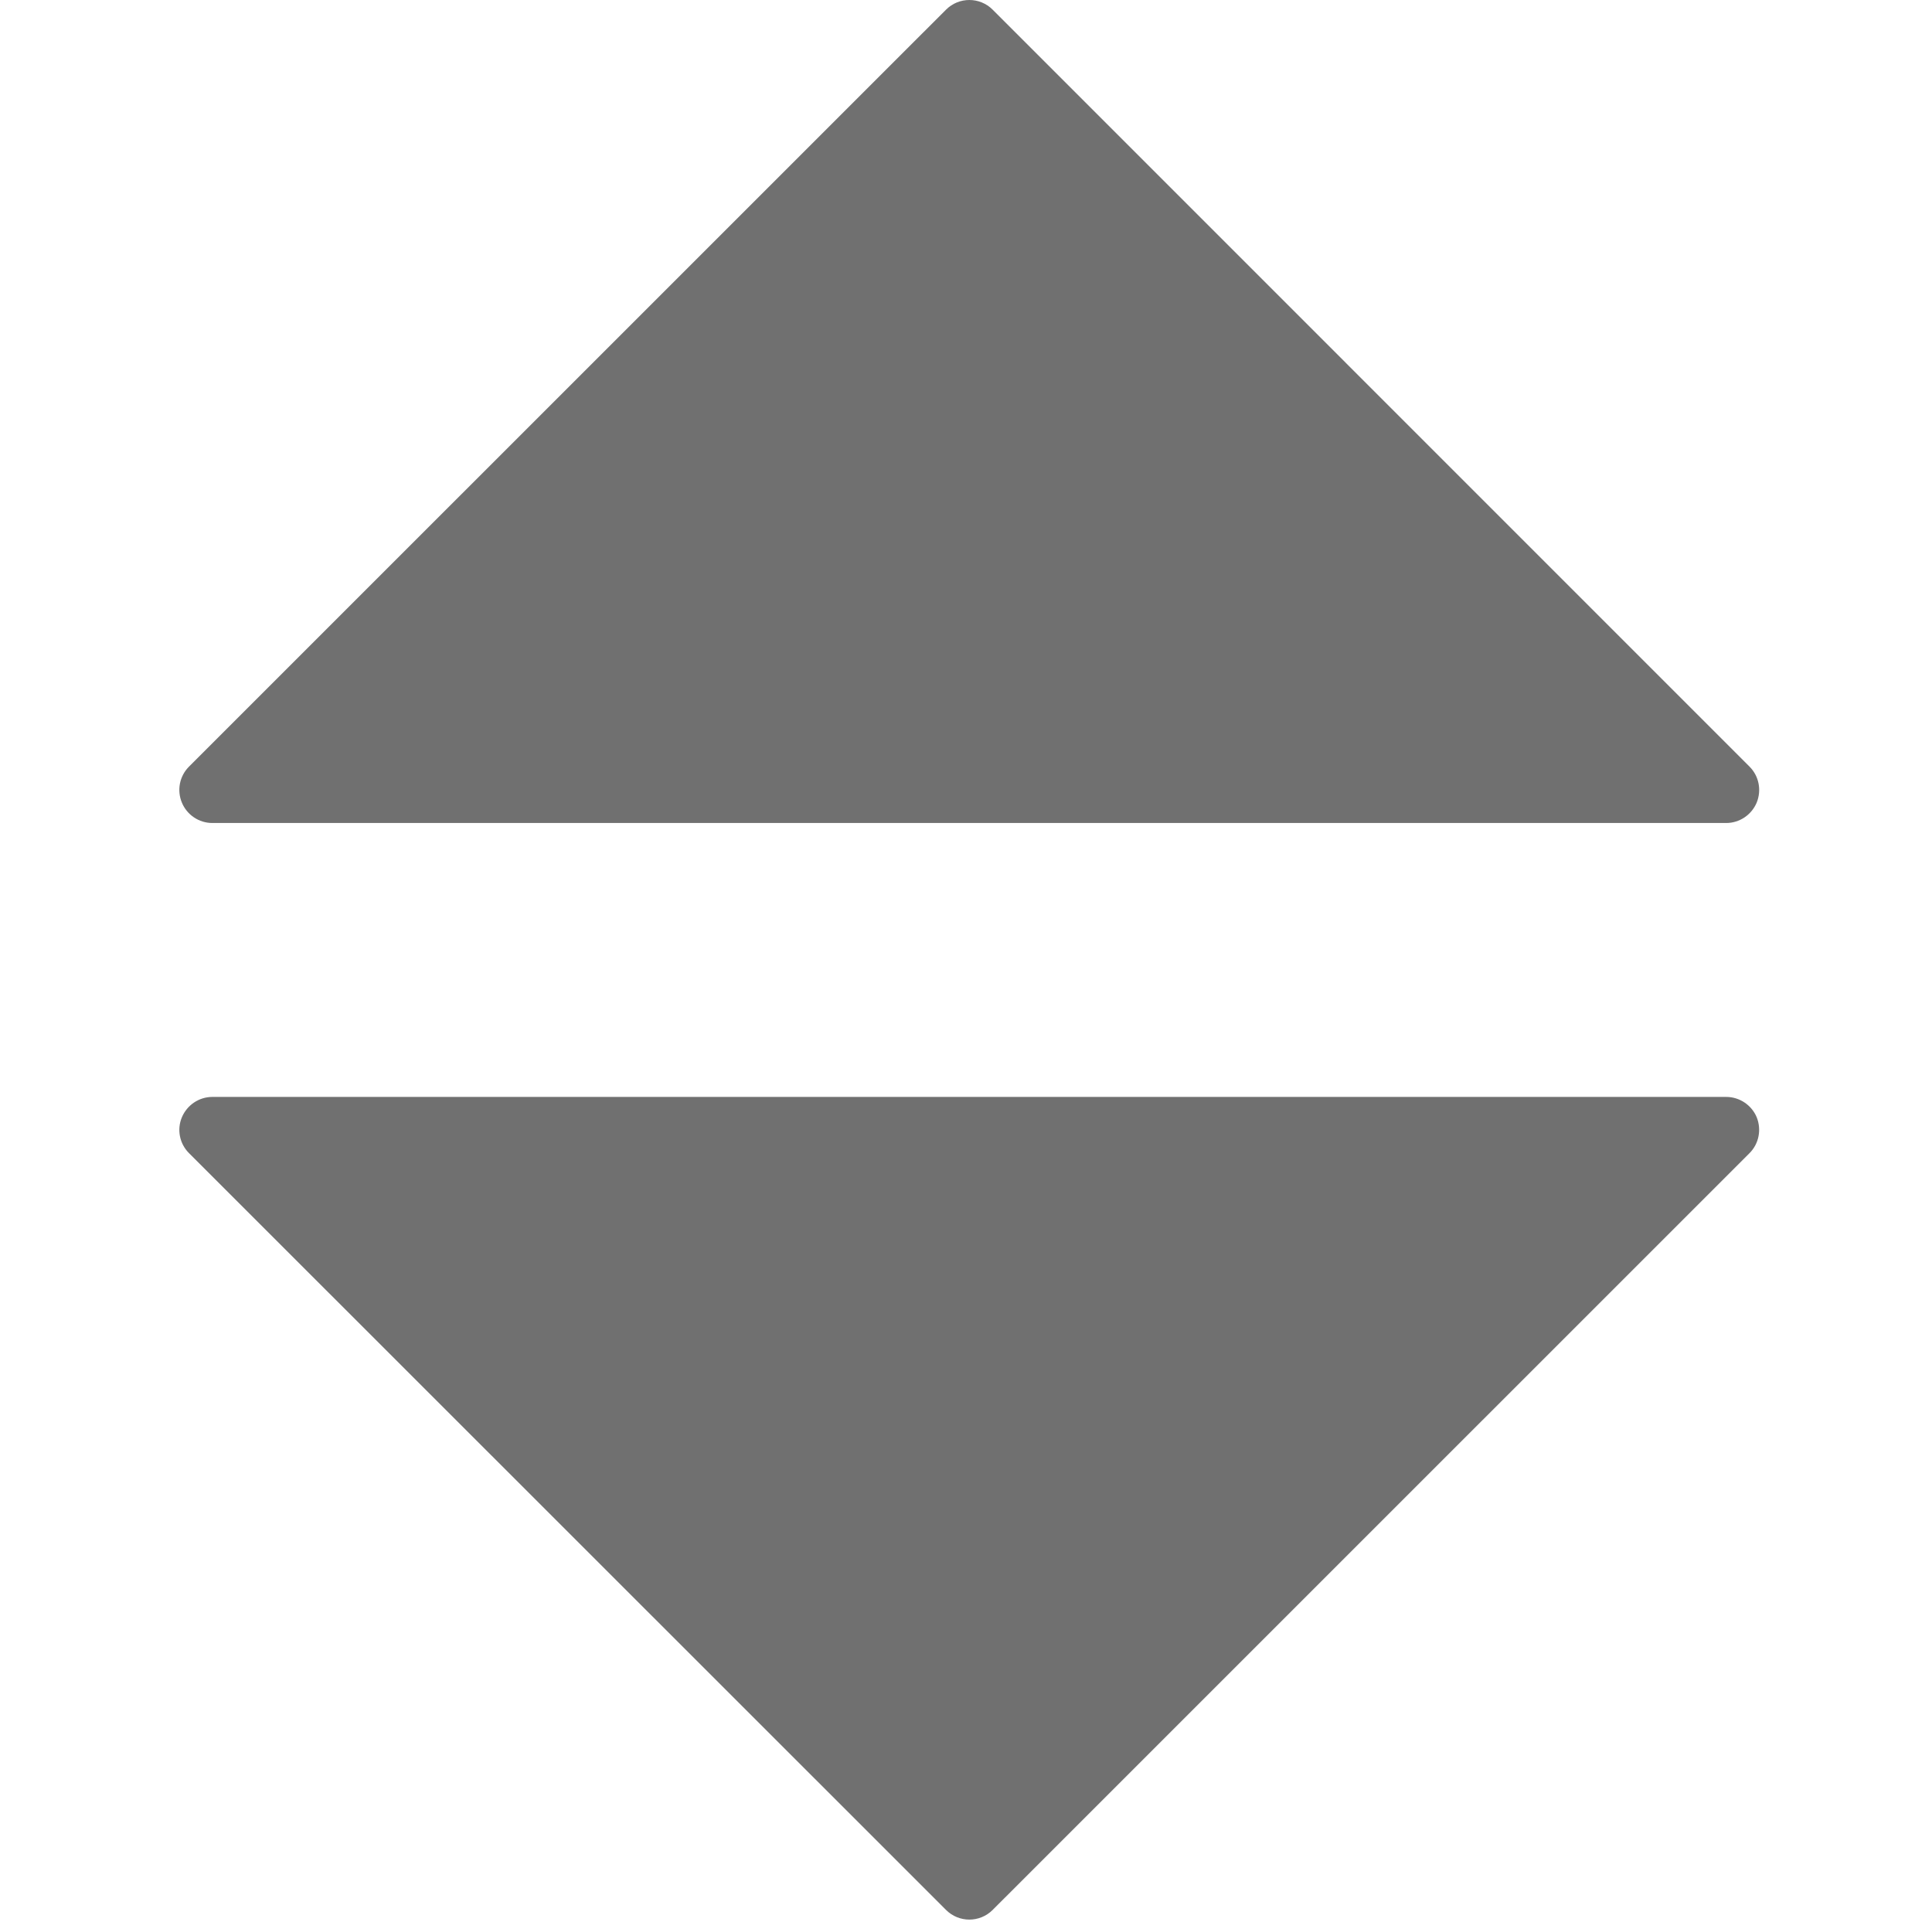 <?xml version="1.0" standalone="no"?><!DOCTYPE svg PUBLIC "-//W3C//DTD SVG 1.1//EN" "http://www.w3.org/Graphics/SVG/1.1/DTD/svg11.dtd"><svg class="icon" style="" viewBox="0 0 1024 1024" version="1.1" xmlns="http://www.w3.org/2000/svg" p-id="11921" xmlns:xlink="http://www.w3.org/1999/xlink" width="200" height="200"><defs><style type="text/css"><![CDATA[

]]></style></defs><path d="M112.529 436.206l802.441 0c6.997 0 13.397-4.309 16.127-10.837 2.645-6.57 1.195-14.037-3.797-19.029l-401.178-401.221c-6.826-6.826-17.877-6.826-24.703 0L100.156 406.34C95.164 411.332 93.671 418.841 96.401 425.412 99.089 431.897 105.446 436.206 112.529 436.206zM914.97 581.394 112.529 581.394c-7.04 0-13.397 4.309-16.127 10.794-2.731 6.485-1.237 13.994 3.755 18.986l401.263 401.135c6.826 6.826 17.877 6.826 24.703 0l401.178-401.135c4.992-4.992 6.4-12.501 3.797-18.986C928.409 585.704 921.967 581.394 914.97 581.394z" p-id="11922" fill="#707070"></path></svg>